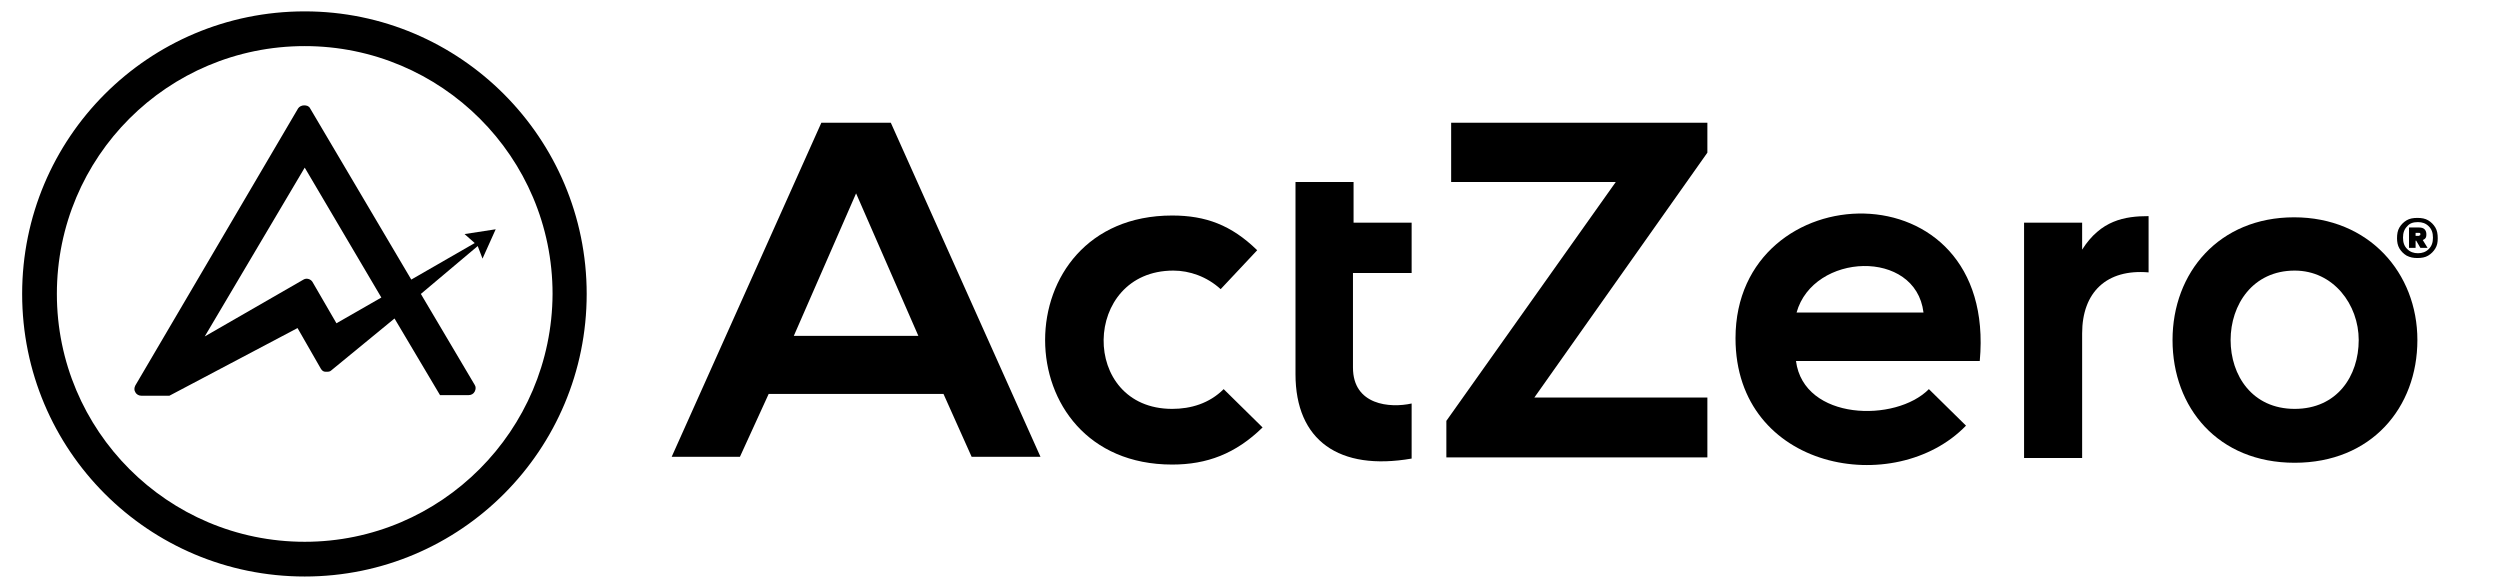 <?xml version="1.0" encoding="UTF-8"?>
<!-- Generator: Adobe Illustrator 27.2.0, SVG Export Plug-In . SVG Version: 6.00 Build 0)  -->
<svg version="1.1" id="Layer_1" xmlns="http://www.w3.org/2000/svg" xmlns:xlink="http://www.w3.org/1999/xlink" x="0px" y="0px" viewBox="0 0 417.6 98.2" style="enable-background:new 0 0 417.6 98.2;" xml:space="preserve">
<style type="text/css">
	.st0{fill:#000;}
</style>
<g>
	<polygon class="st0" points="242.4,30.4 269.9,30.4 241.6,70.3 241.6,76.4 285.2,76.4 285.2,66.4 256.3,66.4 285.2,25.5    285.2,20.5 242.4,20.5  "/>
	<path class="st0" d="M347.8,41.7l0-4.5h-9.7v39.3h9.7V55.7c0-6.9,4.1-10.8,11.1-10.2v-9.4C354.9,36.1,350.9,36.8,347.8,41.7z"/>
	<path class="st0" d="M289.9,56.5c0,22.1,26.7,26.8,38.5,14.6l-6.2-6.1c-5.5,5.6-20.9,5.3-22.2-4.7h30.7   C333.7,27.3,289.9,28.9,289.9,56.5z M300.1,52.2c2.8-10,19.9-10.7,21.2,0H300.1z"/>
	<path class="st0" d="M383.2,36.3c-12.5,0-20.3,9.2-20.3,20.5c0,11.3,7.6,20.5,20.4,20.5c12.8,0,20.5-9.2,20.5-20.5   C403.8,45.6,395.7,36.3,383.2,36.3z M383.3,68.3c-7.1,0-10.7-5.6-10.7-11.5c0-5.9,3.7-11.6,10.7-11.6l0,0c6.5,0,10.7,5.7,10.7,11.6   C394,62.8,390.4,68.3,383.3,68.3z"/>
	<path class="st0" d="M195.8,68.3c-15.5,0-15.1-23.1,0.2-23.1c2.7,0,5.6,1,7.9,3.1l6.1-6.5c-4.3-4.2-8.6-5.8-14.2-5.8   c-28.3,0-28.3,41.6,0,41.6c5.8,0,10.6-1.8,15.1-6.2l-6.5-6.4C202,67.4,198.9,68.3,195.8,68.3z"/>
	<path class="st0" d="M137.2,20.5l-25,55.8h11.4l4.8-10.5h29.2l4.7,10.5h11.5l-25-55.8H137.2z M132.6,56.1l10.4-23.8l10.4,23.8   H132.6z"/>
	<path class="st0" d="M226,61.4V45.6h9.8v-8.4h-9.7v-6.8l-9.7,0v32.1c0,11.1,7.3,16.2,19.4,14.1v-9.2C232.2,68.2,226,67.7,226,61.4z   "/>
	<path class="st0" d="M79.3,40.6l-10.6,6.1L51.8,18.1c-0.2-0.4-0.6-0.5-1-0.5c0,0,0,0,0,0l0,0c-0.4,0-0.8,0.2-1,0.5L22.6,64.4   c-0.2,0.4-0.2,0.8,0,1.1c0.2,0.4,0.6,0.6,1,0.6h4.7l21.4-11.3l3.9,6.8c0.2,0.3,0.4,0.5,0.8,0.5s0.7,0,0.9-0.2l10.6-8.7l7.6,12.8   l4.8,0c0.4,0,0.8-0.2,1-0.6c0.2-0.4,0.2-0.8,0-1.1l-9-15.2l9.5-8l0.8,2.1l2.2-4.9l-5.2,0.8L79.3,40.6z M56.2,54l-4-6.9   c-0.3-0.5-1-0.7-1.5-0.4l-16.5,9.5l16.7-28.2l12.8,21.7L56.2,54z"/>
	<path class="st0" d="M50.9,1.9C24.8,1.9,3.7,23,3.7,49.1s21.1,47.2,47.2,47.2S98,75.1,98,49.1S76.9,1.9,50.9,1.9z M50.9,90.5   C28,90.5,9.5,71.9,9.5,49.1l0,0C9.5,26.2,28,7.7,50.9,7.7c22.8,0,41.4,18.5,41.4,41.4C92.2,71.9,73.7,90.5,50.9,90.5z"/>
</g>
<g>
	<path class="st0" d="M405.6,36.8c0.5,0.3,0.9,0.7,1.2,1.2s0.4,1.1,0.4,1.8c0,0.7-0.1,1.2-0.4,1.7c-0.3,0.5-0.7,0.9-1.2,1.2   c-0.5,0.3-1.1,0.4-1.8,0.4s-1.2-0.1-1.8-0.4c-0.5-0.3-0.9-0.7-1.2-1.2c-0.3-0.5-0.4-1.1-0.4-1.7c0-0.7,0.1-1.3,0.4-1.8   c0.3-0.5,0.7-0.9,1.2-1.2s1.1-0.4,1.8-0.4S405.1,36.5,405.6,36.8z M405.7,41.6c0.5-0.5,0.7-1.1,0.7-1.9c0-0.8-0.2-1.4-0.7-1.9   c-0.5-0.5-1.1-0.7-1.8-0.7c-0.8,0-1.4,0.2-1.8,0.7c-0.5,0.5-0.7,1.1-0.7,1.9c0,0.8,0.2,1.4,0.7,1.9c0.5,0.5,1.1,0.7,1.8,0.7   C404.6,42.3,405.2,42.1,405.7,41.6z M405.2,39.7c-0.1,0.2-0.3,0.3-0.5,0.4l0.8,1.3h-1.2l-0.7-1.2h-0.1v1.2h-1.1V38h1.7   c0.4,0,0.7,0.1,0.9,0.3s0.3,0.5,0.3,0.8C405.3,39.3,405.3,39.5,405.2,39.7z M403.5,39.4h0.5c0.1,0,0.1,0,0.2-0.1   c0.1,0,0.1-0.1,0.1-0.2c0-0.2-0.1-0.2-0.3-0.2h-0.5V39.4z"/>
</g>
</svg>